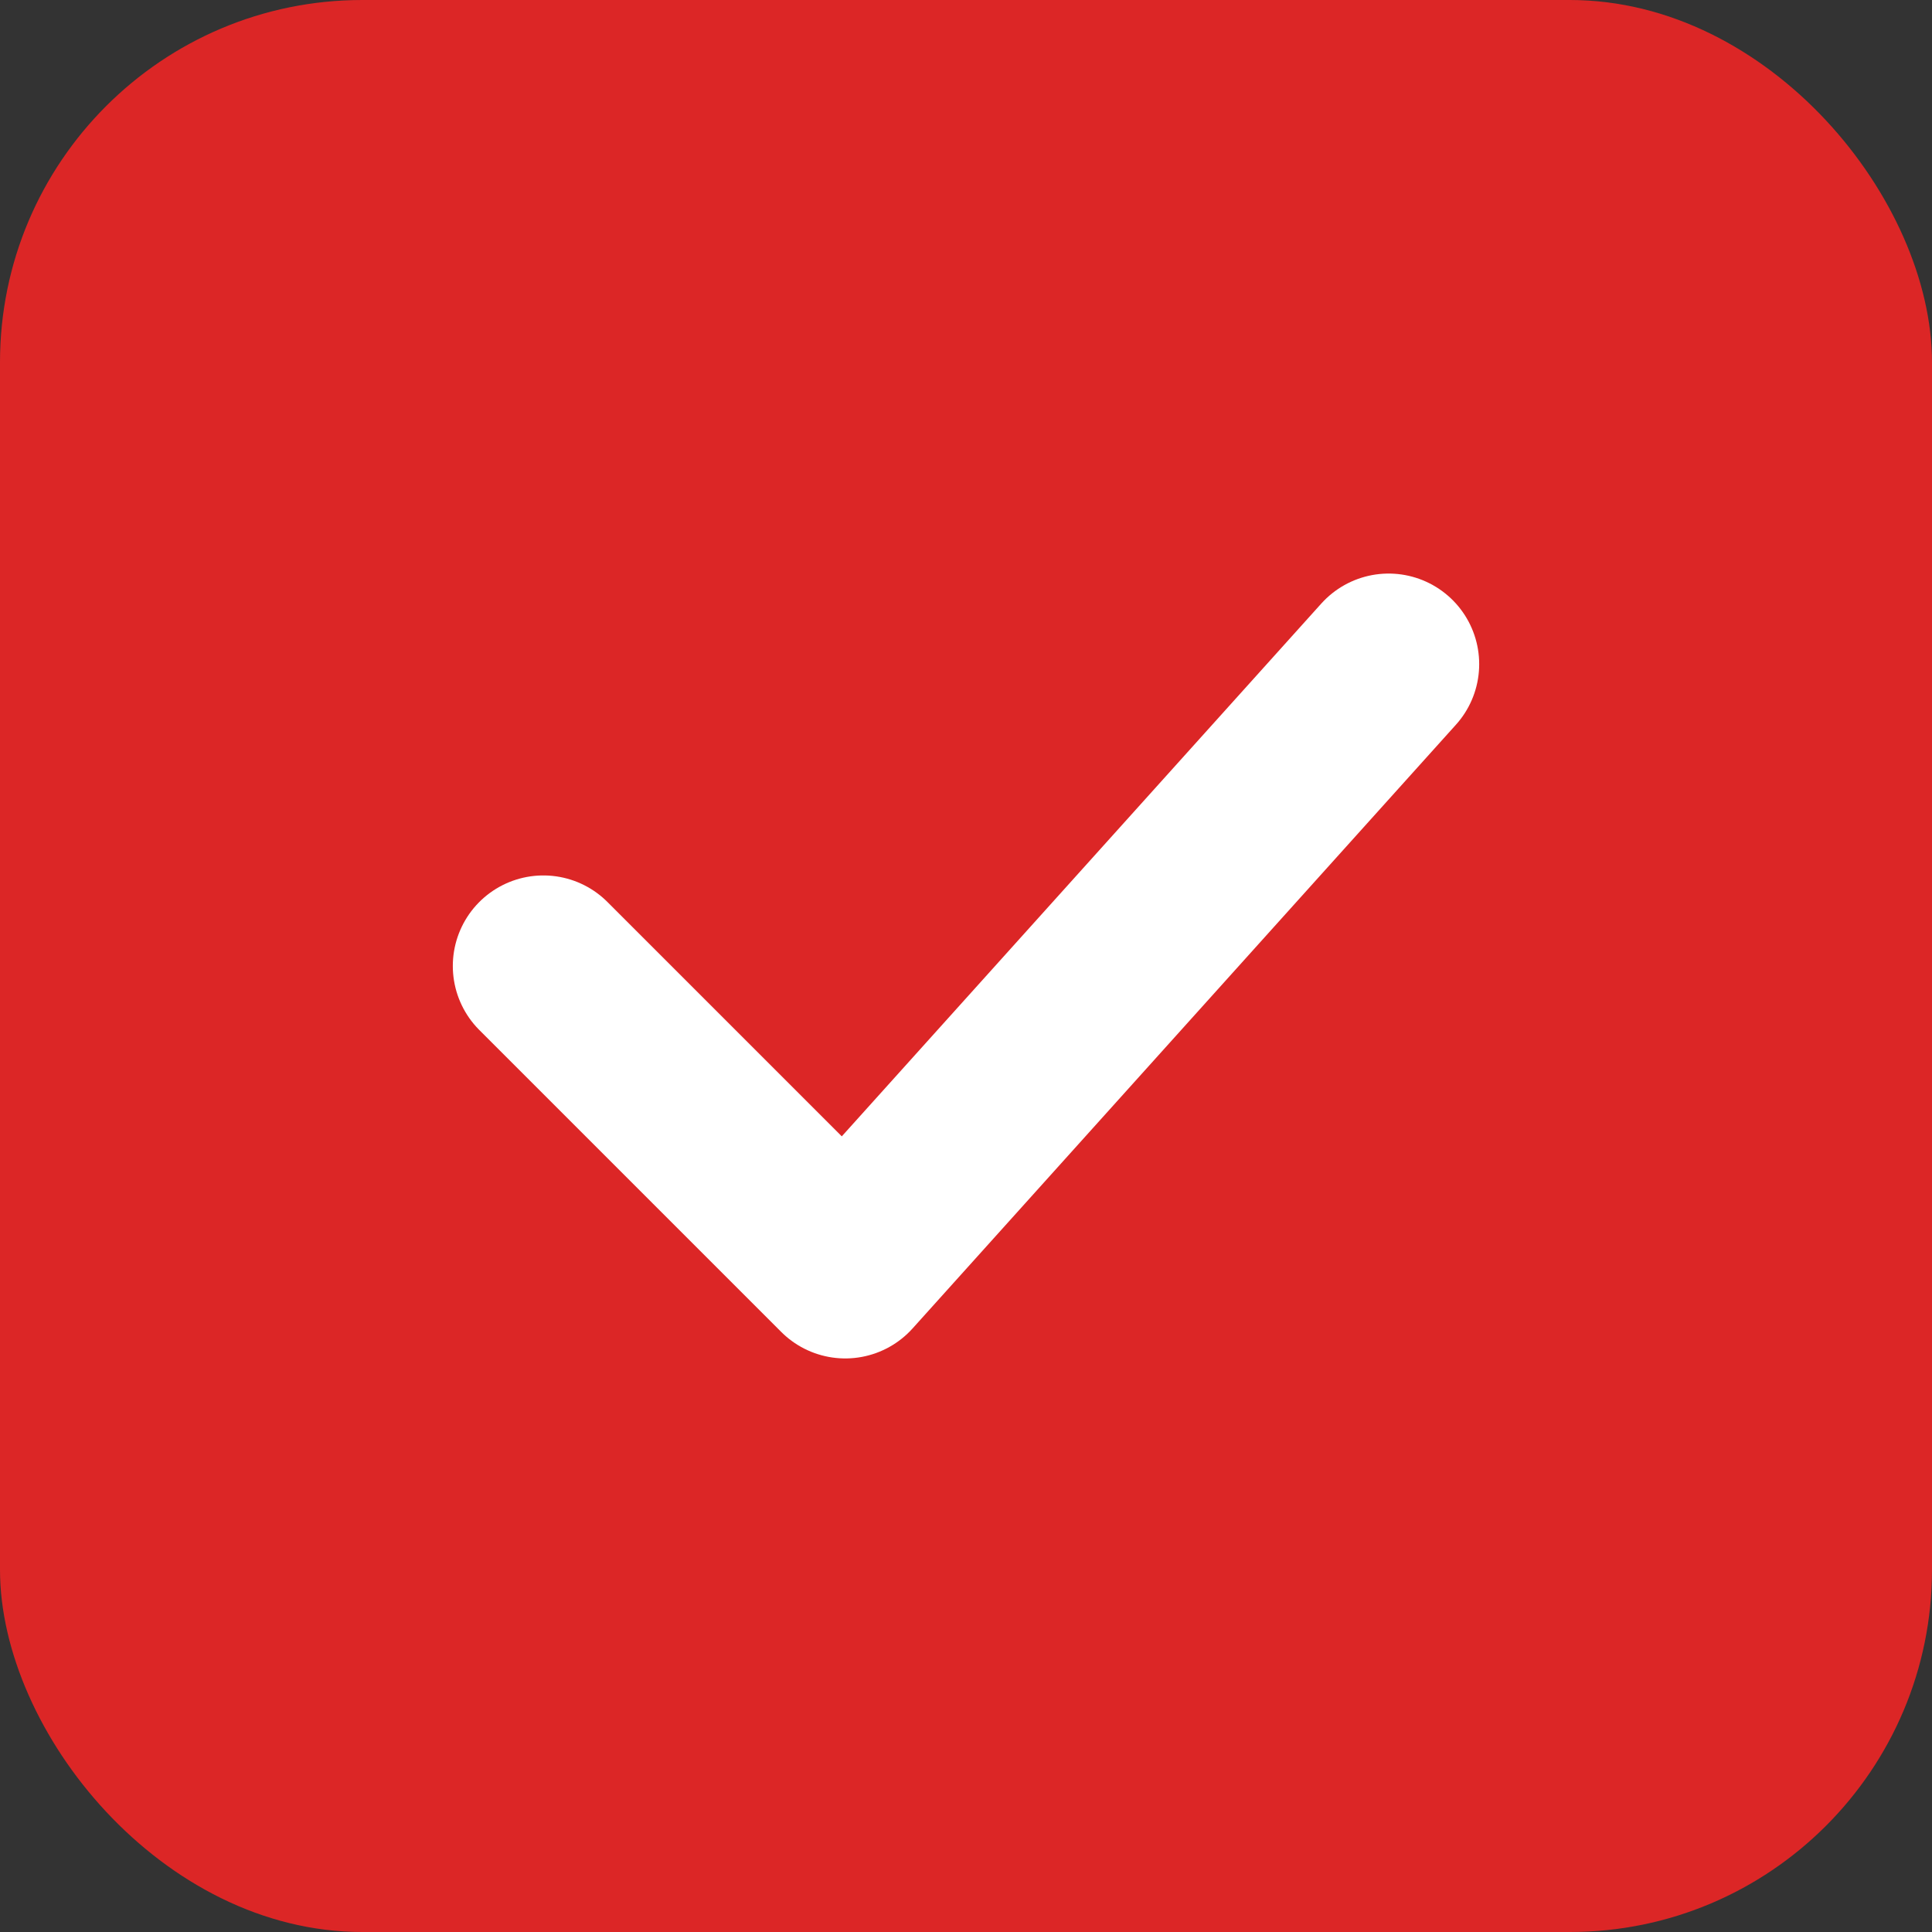 <svg width="512" height="512" viewBox="0 0 512 512" fill="none" xmlns="http://www.w3.org/2000/svg">
  <rect x="0" y="0" width="512" height="512" fill="#333333" stroke="none"/>
  <rect width="512" height="512" rx="96" fill="#DC2626"/>
  <path d="M144 256L224 336L368 176" stroke="white" stroke-width="48" stroke-linecap="round" stroke-linejoin="round"/>
</svg>
